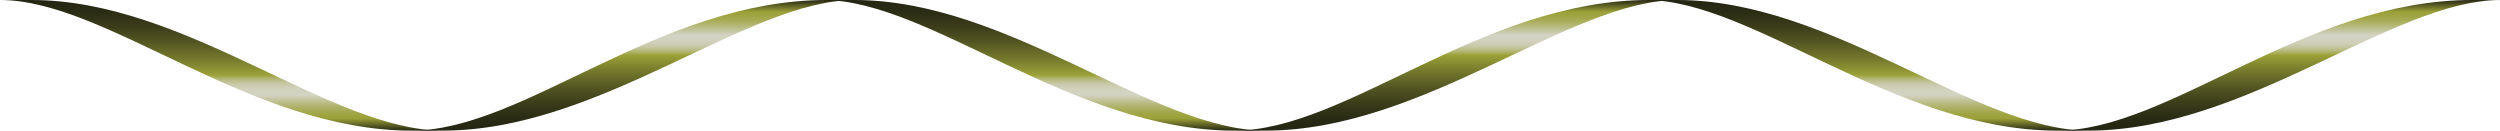 <svg id="Layer_1" data-name="Layer 1" xmlns="http://www.w3.org/2000/svg" xmlns:xlink="http://www.w3.org/1999/xlink" viewBox="0 0 167.206 8.735"><defs><style>.cls-1{fill:url(#linear-gradient);}.cls-2{fill:url(#linear-gradient-2);}.cls-3{fill:url(#linear-gradient-3);}.cls-4{fill:url(#linear-gradient-4);}.cls-5{fill:url(#linear-gradient-5);}.cls-6{fill:url(#linear-gradient-6);}</style><linearGradient id="linear-gradient" x1="-631.286" y1="29.512" x2="-631.286" y2="20.88" gradientTransform="translate(-572.559 125.128) rotate(180)" gradientUnits="userSpaceOnUse"><stop offset="0" stop-color="#252613"/><stop offset="0.094" stop-color="#9ba138"/><stop offset="0.118" stop-color="#9ea33f"/><stop offset="0.152" stop-color="#a5aa51"/><stop offset="0.192" stop-color="#b1b570"/><stop offset="0.235" stop-color="#c2c49a"/><stop offset="0.273" stop-color="#d3d3c3"/><stop offset="0.31" stop-color="#d2d2c0"/><stop offset="0.336" stop-color="#cecfb7"/><stop offset="0.359" stop-color="#c8c9a8"/><stop offset="0.379" stop-color="#bfc192"/><stop offset="0.398" stop-color="#b4b776"/><stop offset="0.416" stop-color="#a6ab54"/><stop offset="0.428" stop-color="#9ba138"/><stop offset="0.542" stop-color="#777c2d"/><stop offset="0.677" stop-color="#545722"/><stop offset="0.803" stop-color="#3a3c1a"/><stop offset="0.914" stop-color="#2a2c15"/><stop offset="1" stop-color="#252613"/></linearGradient><linearGradient id="linear-gradient-2" x1="84.28" y1="-25.653" x2="84.28" y2="-34.36" gradientTransform="translate(-53.07 130.029)" xlink:href="#linear-gradient"/><linearGradient id="linear-gradient-3" x1="-686.317" y1="29.512" x2="-686.317" y2="20.88" xlink:href="#linear-gradient"/><linearGradient id="linear-gradient-4" x1="139.312" y1="-25.653" x2="139.312" y2="-34.36" gradientTransform="translate(-53.07 130.029)" xlink:href="#linear-gradient"/><linearGradient id="linear-gradient-5" x1="-741.349" y1="29.512" x2="-741.349" y2="20.88" xlink:href="#linear-gradient"/><linearGradient id="linear-gradient-6" x1="194.344" y1="-25.653" x2="194.344" y2="-34.36" gradientTransform="translate(-53.07 130.029)" xlink:href="#linear-gradient"/></defs><title>pre-mRNA</title><g id="pre-mRNA"><path class="cls-1" d="M43.913,104.364c7.534,0,16.507-8.735,27.783-8.735l1.844.006c-7.154,0-16.961,8.729-27.516,8.729Z" transform="translate(-16.397 -95.629)"/><path class="cls-2" d="M46.024,104.364c-7.534,0-17.162-8.735-27.516-8.735H16.4c7.154,0,16.67,8.735,27.516,8.735Z" transform="translate(-16.397 -95.629)"/><path class="cls-3" d="M98.945,104.364c7.534,0,16.507-8.735,27.783-8.735l1.844.006c-7.154,0-16.961,8.729-27.516,8.729Z" transform="translate(-16.397 -95.629)"/><path class="cls-4" d="M101.055,104.364c-7.534,0-17.162-8.735-27.516-8.735H71.429c7.154,0,16.67,8.735,27.516,8.735Z" transform="translate(-16.397 -95.629)"/><path class="cls-5" d="M153.976,104.364c7.534,0,16.507-8.735,27.783-8.735l1.844.006c-7.154,0-16.961,8.729-27.516,8.729Z" transform="translate(-16.397 -95.629)"/><path class="cls-6" d="M156.087,104.364c-7.534,0-17.162-8.735-27.516-8.735H126.46c7.154,0,16.67,8.735,27.516,8.735Z" transform="translate(-16.397 -95.629)"/></g></svg>